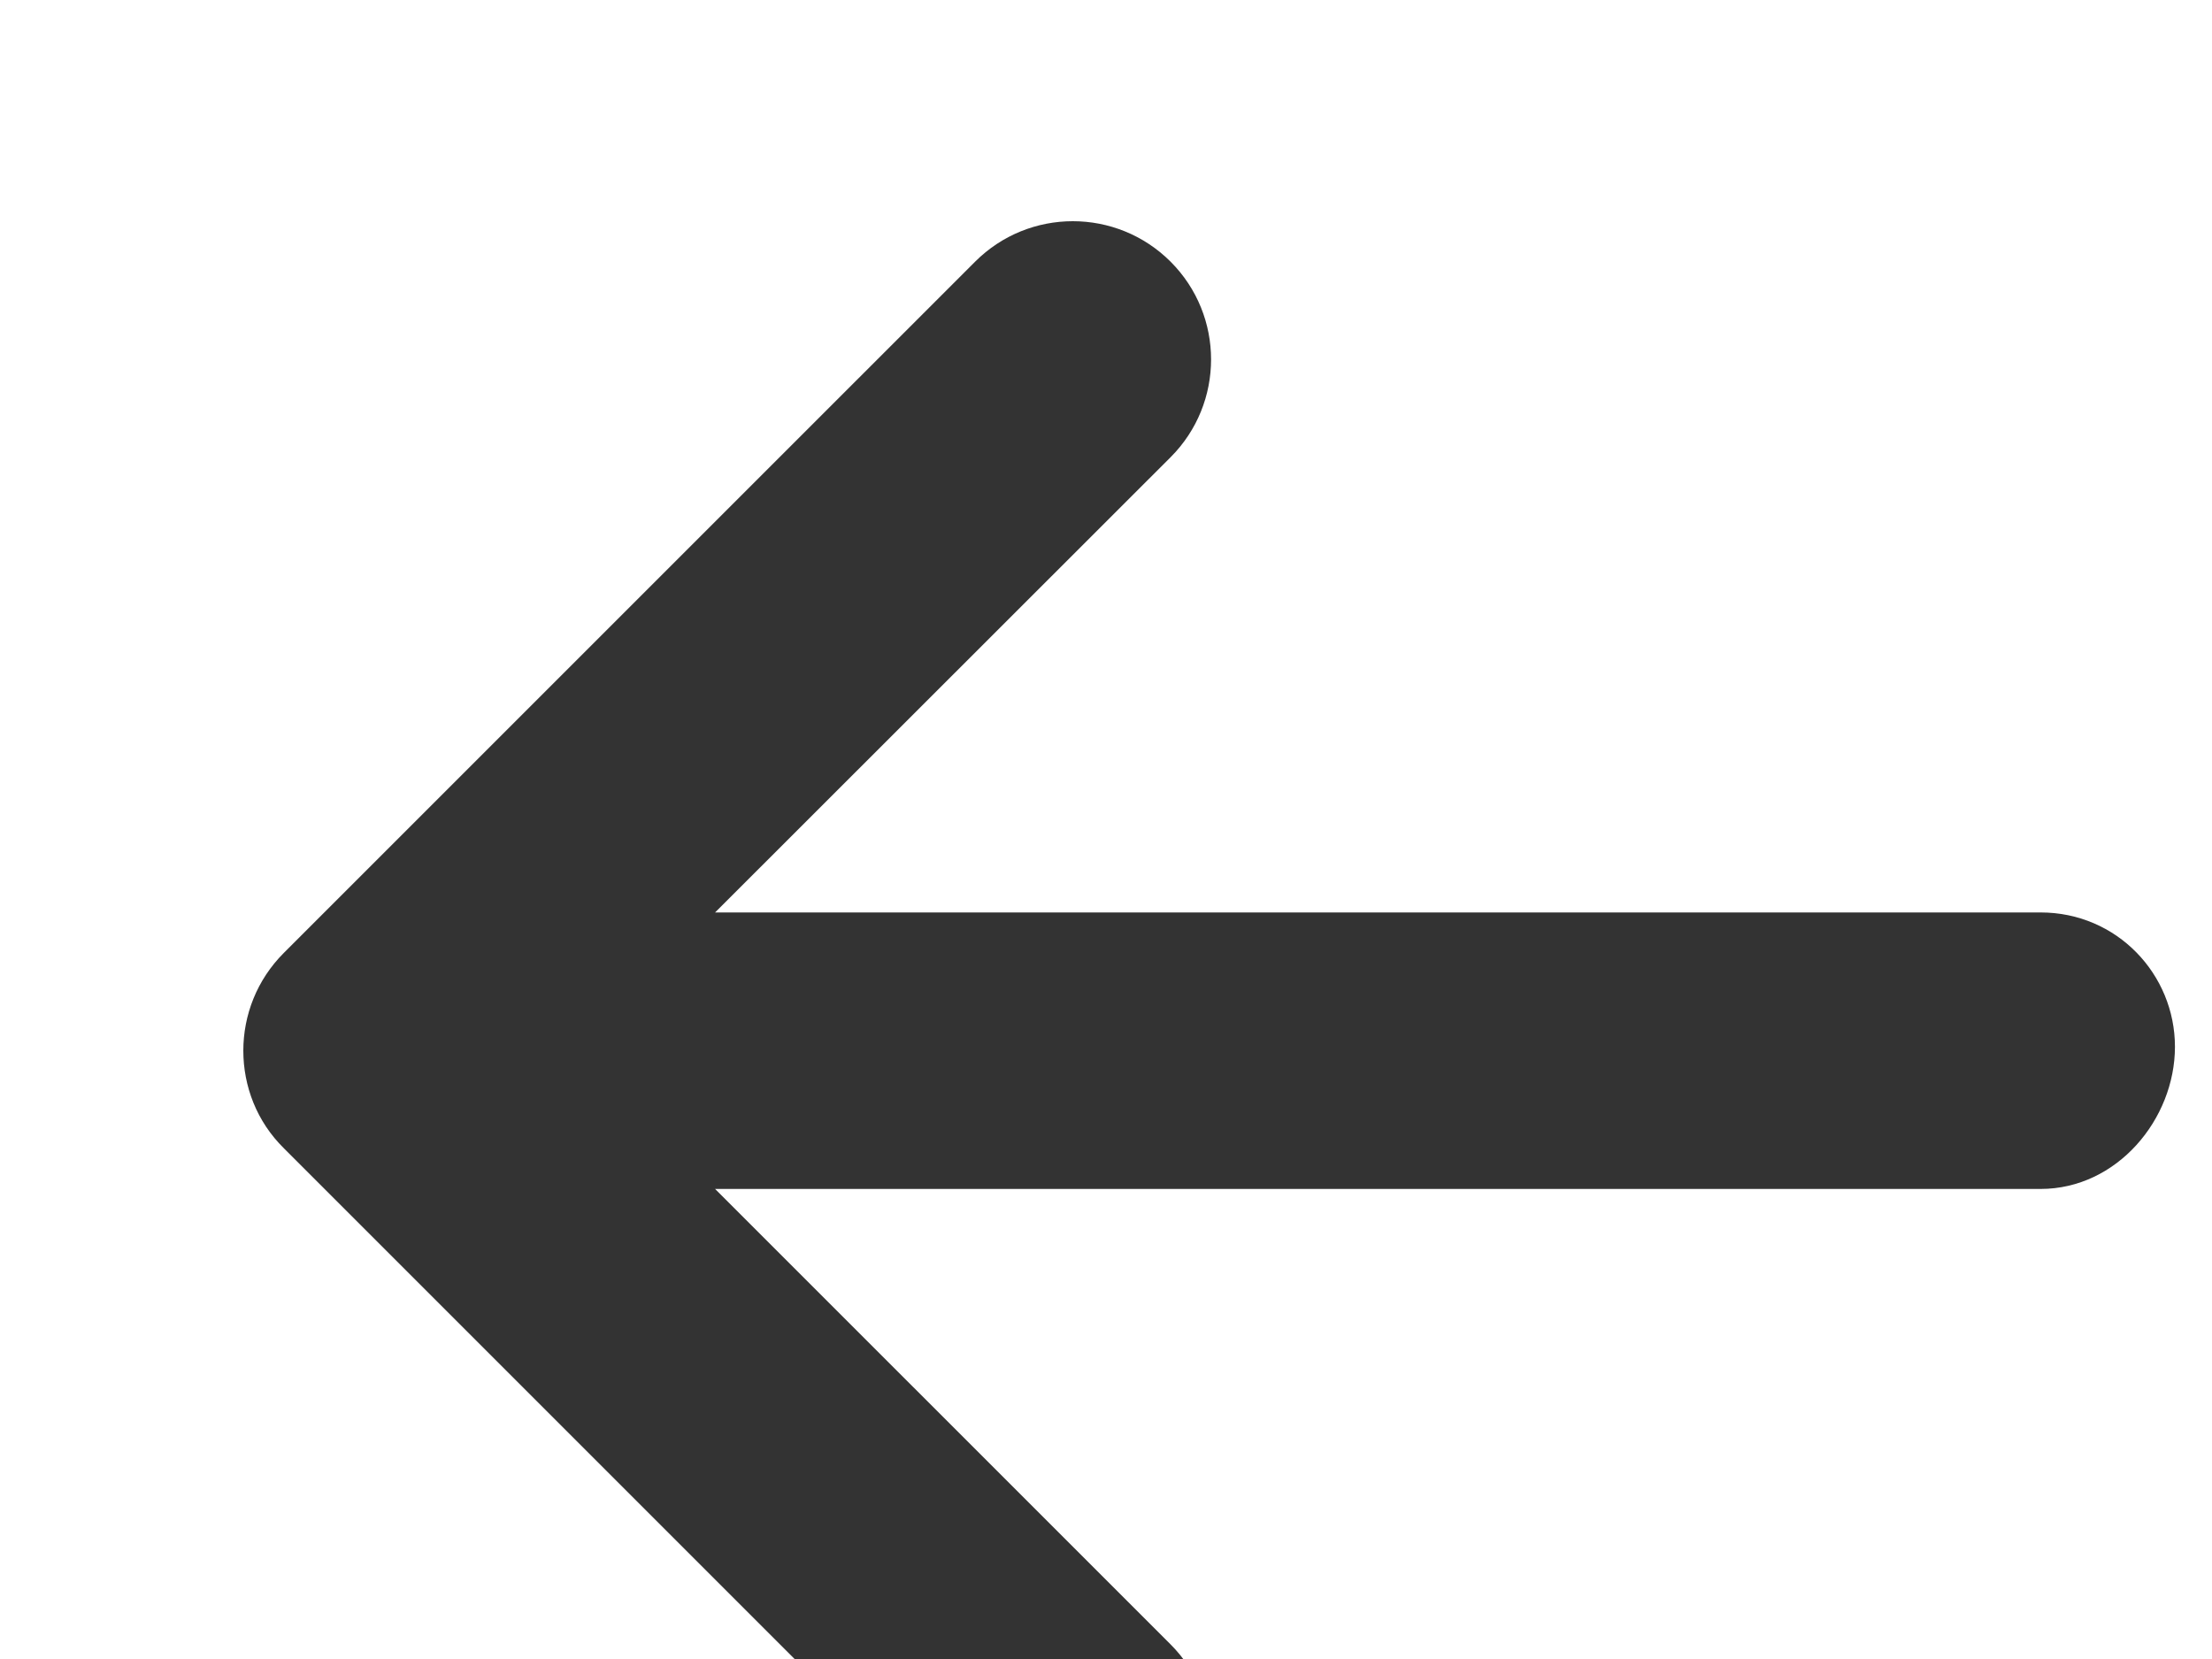 <svg width="40" height="30" viewBox="0 0 40 30" fill="none" xmlns="http://www.w3.org/2000/svg">
<g clip-path="url(#clip0_21_44)">
<g filter="url(#filter0_d_21_44)">
<path d="M15.634 29.265L3.134 16.765C2.642 16.281 2.4 15.64 2.4 15C2.4 14.359 2.644 13.72 3.132 13.232L15.633 0.732C16.609 -0.244 18.191 -0.244 19.168 0.732C20.144 1.709 20.144 3.291 19.168 4.268L10.931 12.5L34.9 12.5C36.282 12.5 37.33 13.619 37.33 14.929C37.33 16.239 36.282 17.5 34.9 17.5H10.931L19.166 25.734C20.142 26.71 20.142 28.293 19.166 29.269C18.189 30.246 16.611 30.242 15.634 29.265Z" fill="#333333"/>
</g>
</g>
<defs>
<filter id="filter0_d_21_44" x="-5.6" y="-6" width="54.93" height="50" filterUnits="userSpaceOnUse" color-interpolation-filters="sRGB">
<feFlood flood-opacity="0" result="BackgroundImageFix"/>
<feColorMatrix in="SourceAlpha" type="matrix" values="0 0 0 0 0 0 0 0 0 0 0 0 0 0 0 0 0 0 127 0" result="hardAlpha"/>
<feOffset dx="2" dy="4"/>
<feGaussianBlur stdDeviation="5"/>
<feComposite in2="hardAlpha" operator="out"/>
<feColorMatrix type="matrix" values="0 0 0 0 0 0 0 0 0 0 0 0 0 0 0 0 0 0 0.25 0"/>
<feBlend mode="normal" in2="BackgroundImageFix" result="effect1_dropShadow_21_44"/>
<feBlend mode="normal" in="SourceGraphic" in2="effect1_dropShadow_21_44" result="shape"/>
</filter>
<clipPath id="clip0_21_44">
<rect width="30" height="40" fill="white" transform="translate(40) rotate(90)"/>
</clipPath>
</defs>
</svg>
